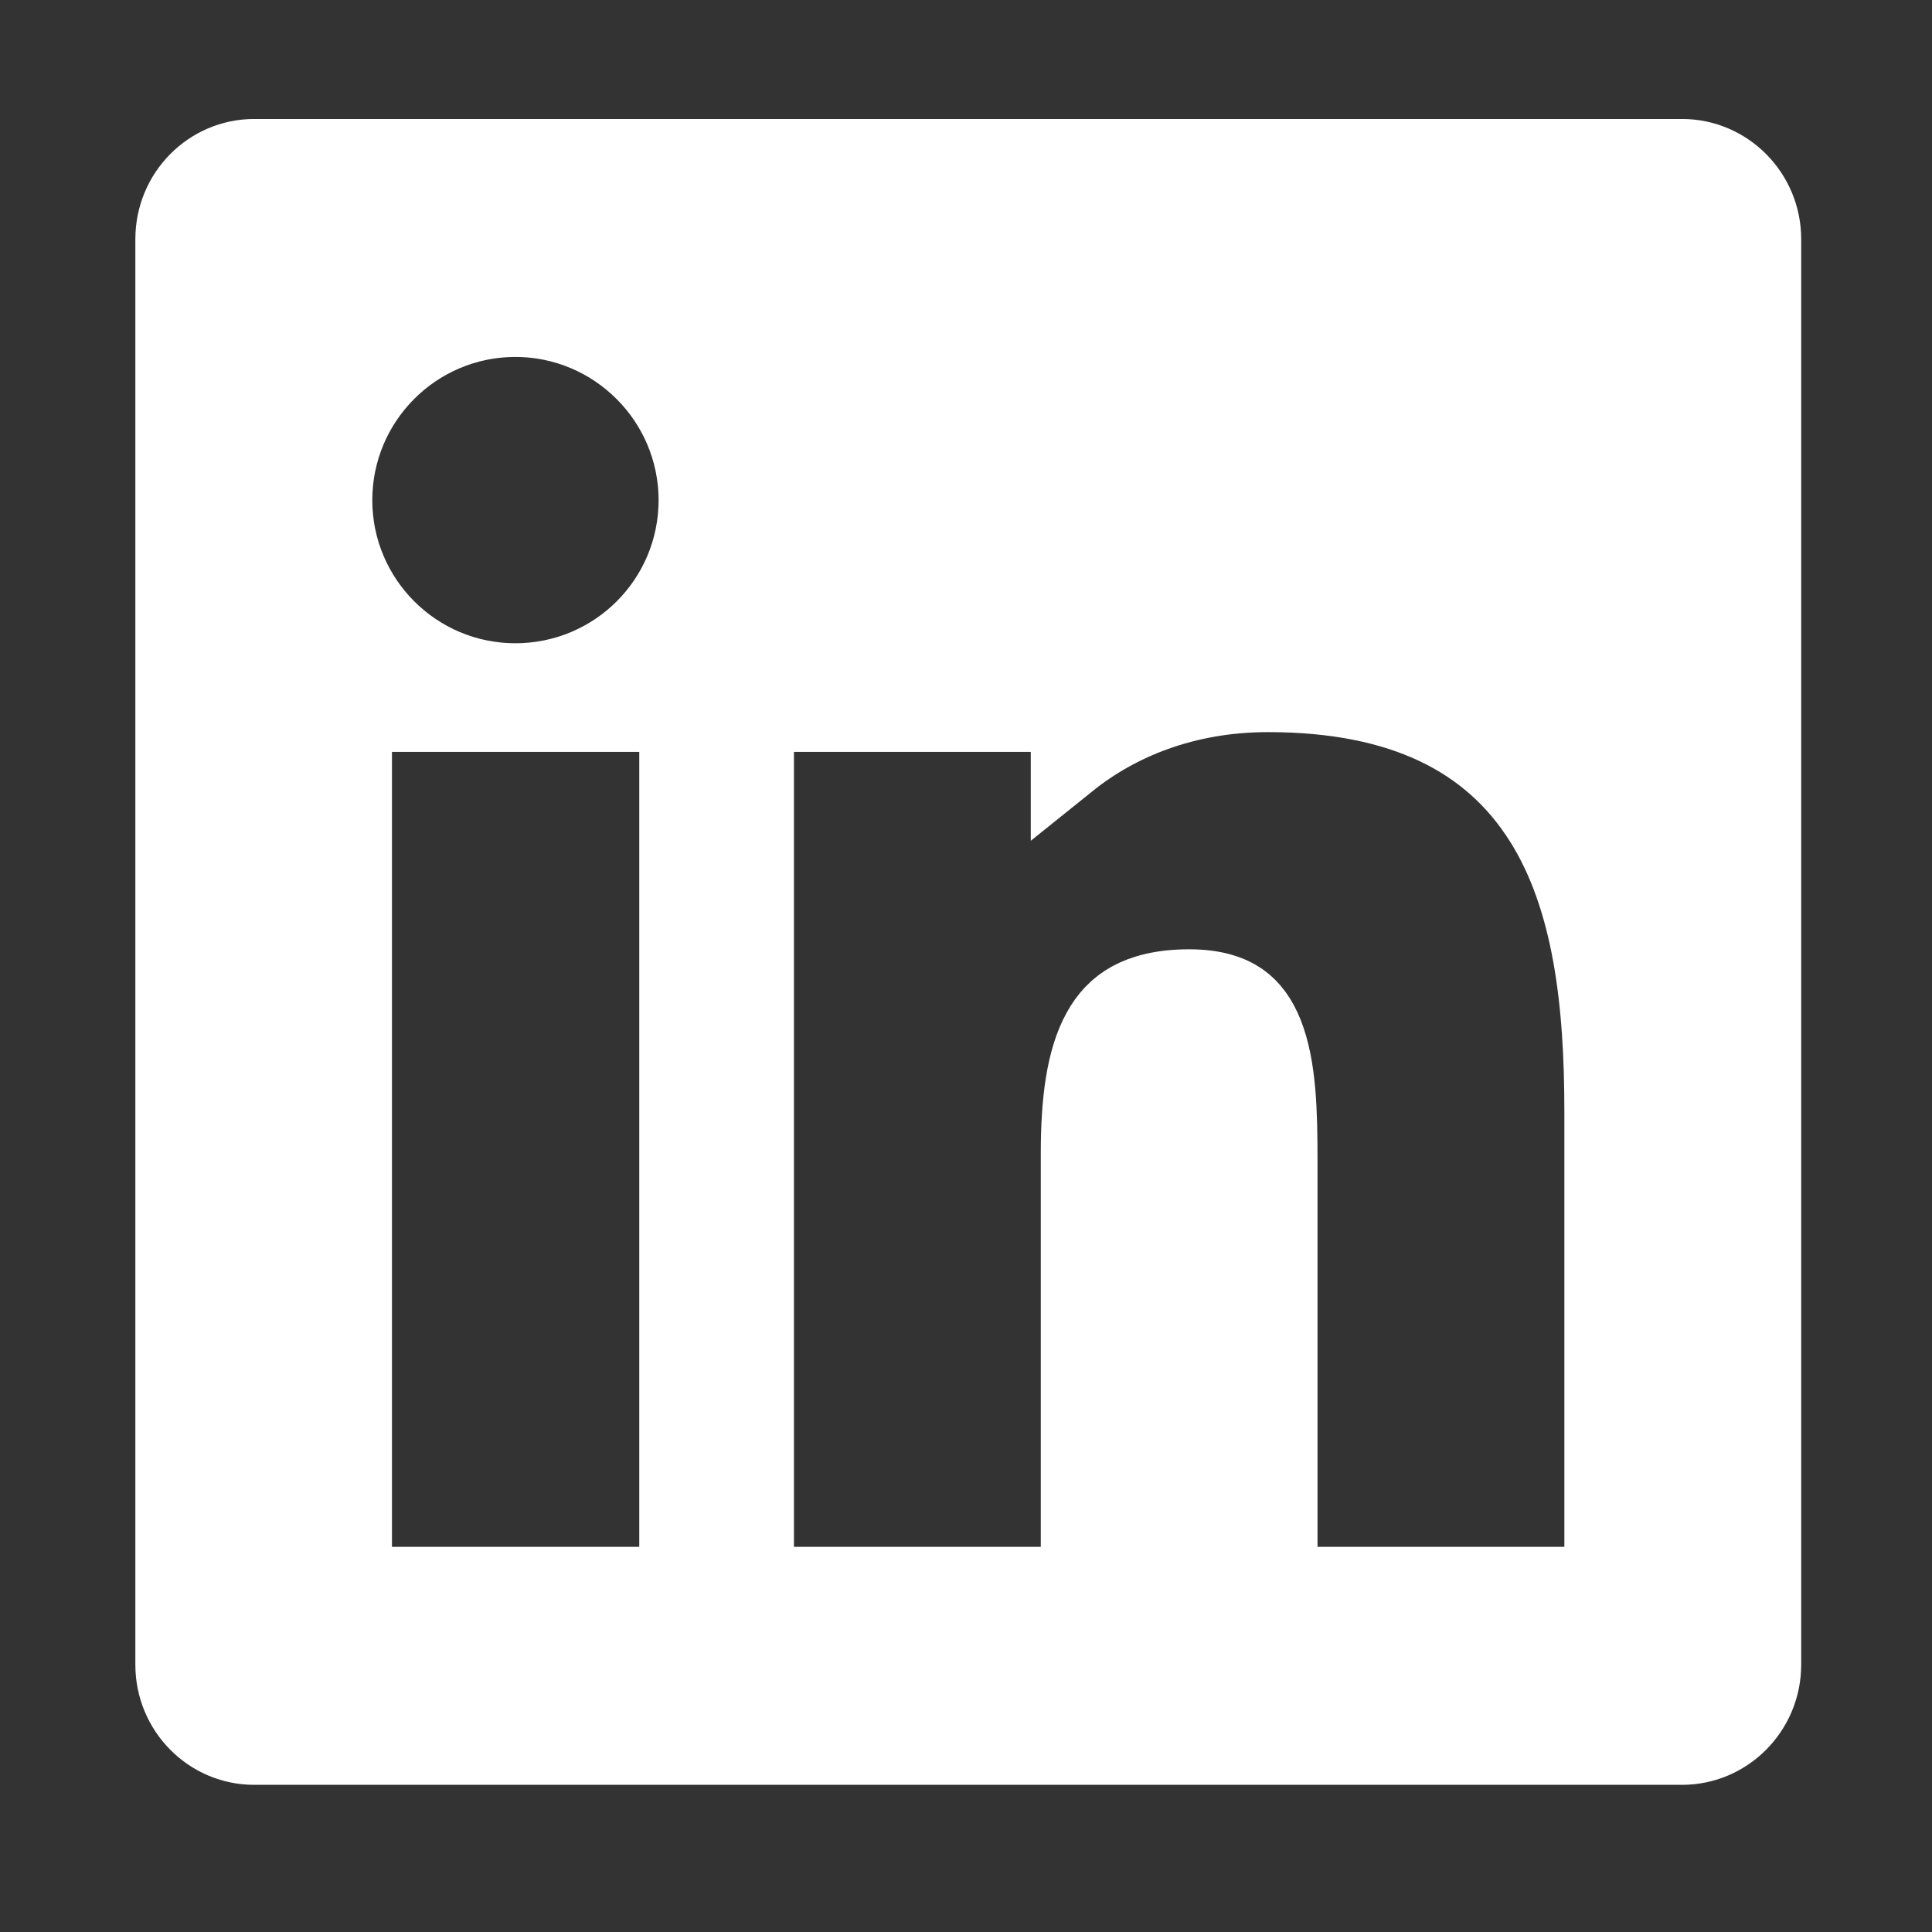 <svg width="17" height="17" viewBox="0 0 17 17" fill="none" xmlns="http://www.w3.org/2000/svg">
<rect x="0" y="0" width="17" height="17" fill="#333333" stroke="none"/>
<g id="linkedin">
<path id="Vector" d="M3.114 13.611V13.946H3.449H5.622H5.625H5.96V13.611V6.616V6.281H5.625H3.449H3.114V6.616V13.611ZM13.765 13.946H14.1V13.611V9.776C14.1 8.826 14.001 7.908 13.569 7.224C13.115 6.504 12.34 6.107 11.158 6.107C10.426 6.107 9.833 6.355 9.405 6.699V6.616V6.281H9.07H6.986H6.651V6.616V13.611V13.946H6.986H9.158H9.493V13.611V10.149C9.493 9.699 9.539 9.325 9.68 9.071C9.746 8.951 9.831 8.861 9.945 8.798C10.06 8.735 10.224 8.688 10.464 8.688C10.688 8.688 10.827 8.74 10.918 8.803C11.009 8.867 11.08 8.963 11.134 9.099C11.249 9.392 11.258 9.788 11.258 10.208V13.611V13.946H11.593H13.765ZM2.235 1.382H14.802C15.191 1.382 15.514 1.704 15.514 2.104V14.648C15.514 15.048 15.191 15.37 14.802 15.37H2.235C1.848 15.37 1.526 15.05 1.526 14.648V2.104C1.526 1.702 1.848 1.382 2.235 1.382ZM2.941 4.401C2.941 5.279 3.653 5.995 4.535 5.995C5.417 5.995 6.13 5.282 6.13 4.401C6.13 3.522 5.414 2.806 4.535 2.806C3.653 2.806 2.941 3.522 2.941 4.401Z" fill="white" stroke="white" stroke-width="0.67"/>
</g>
</svg>
